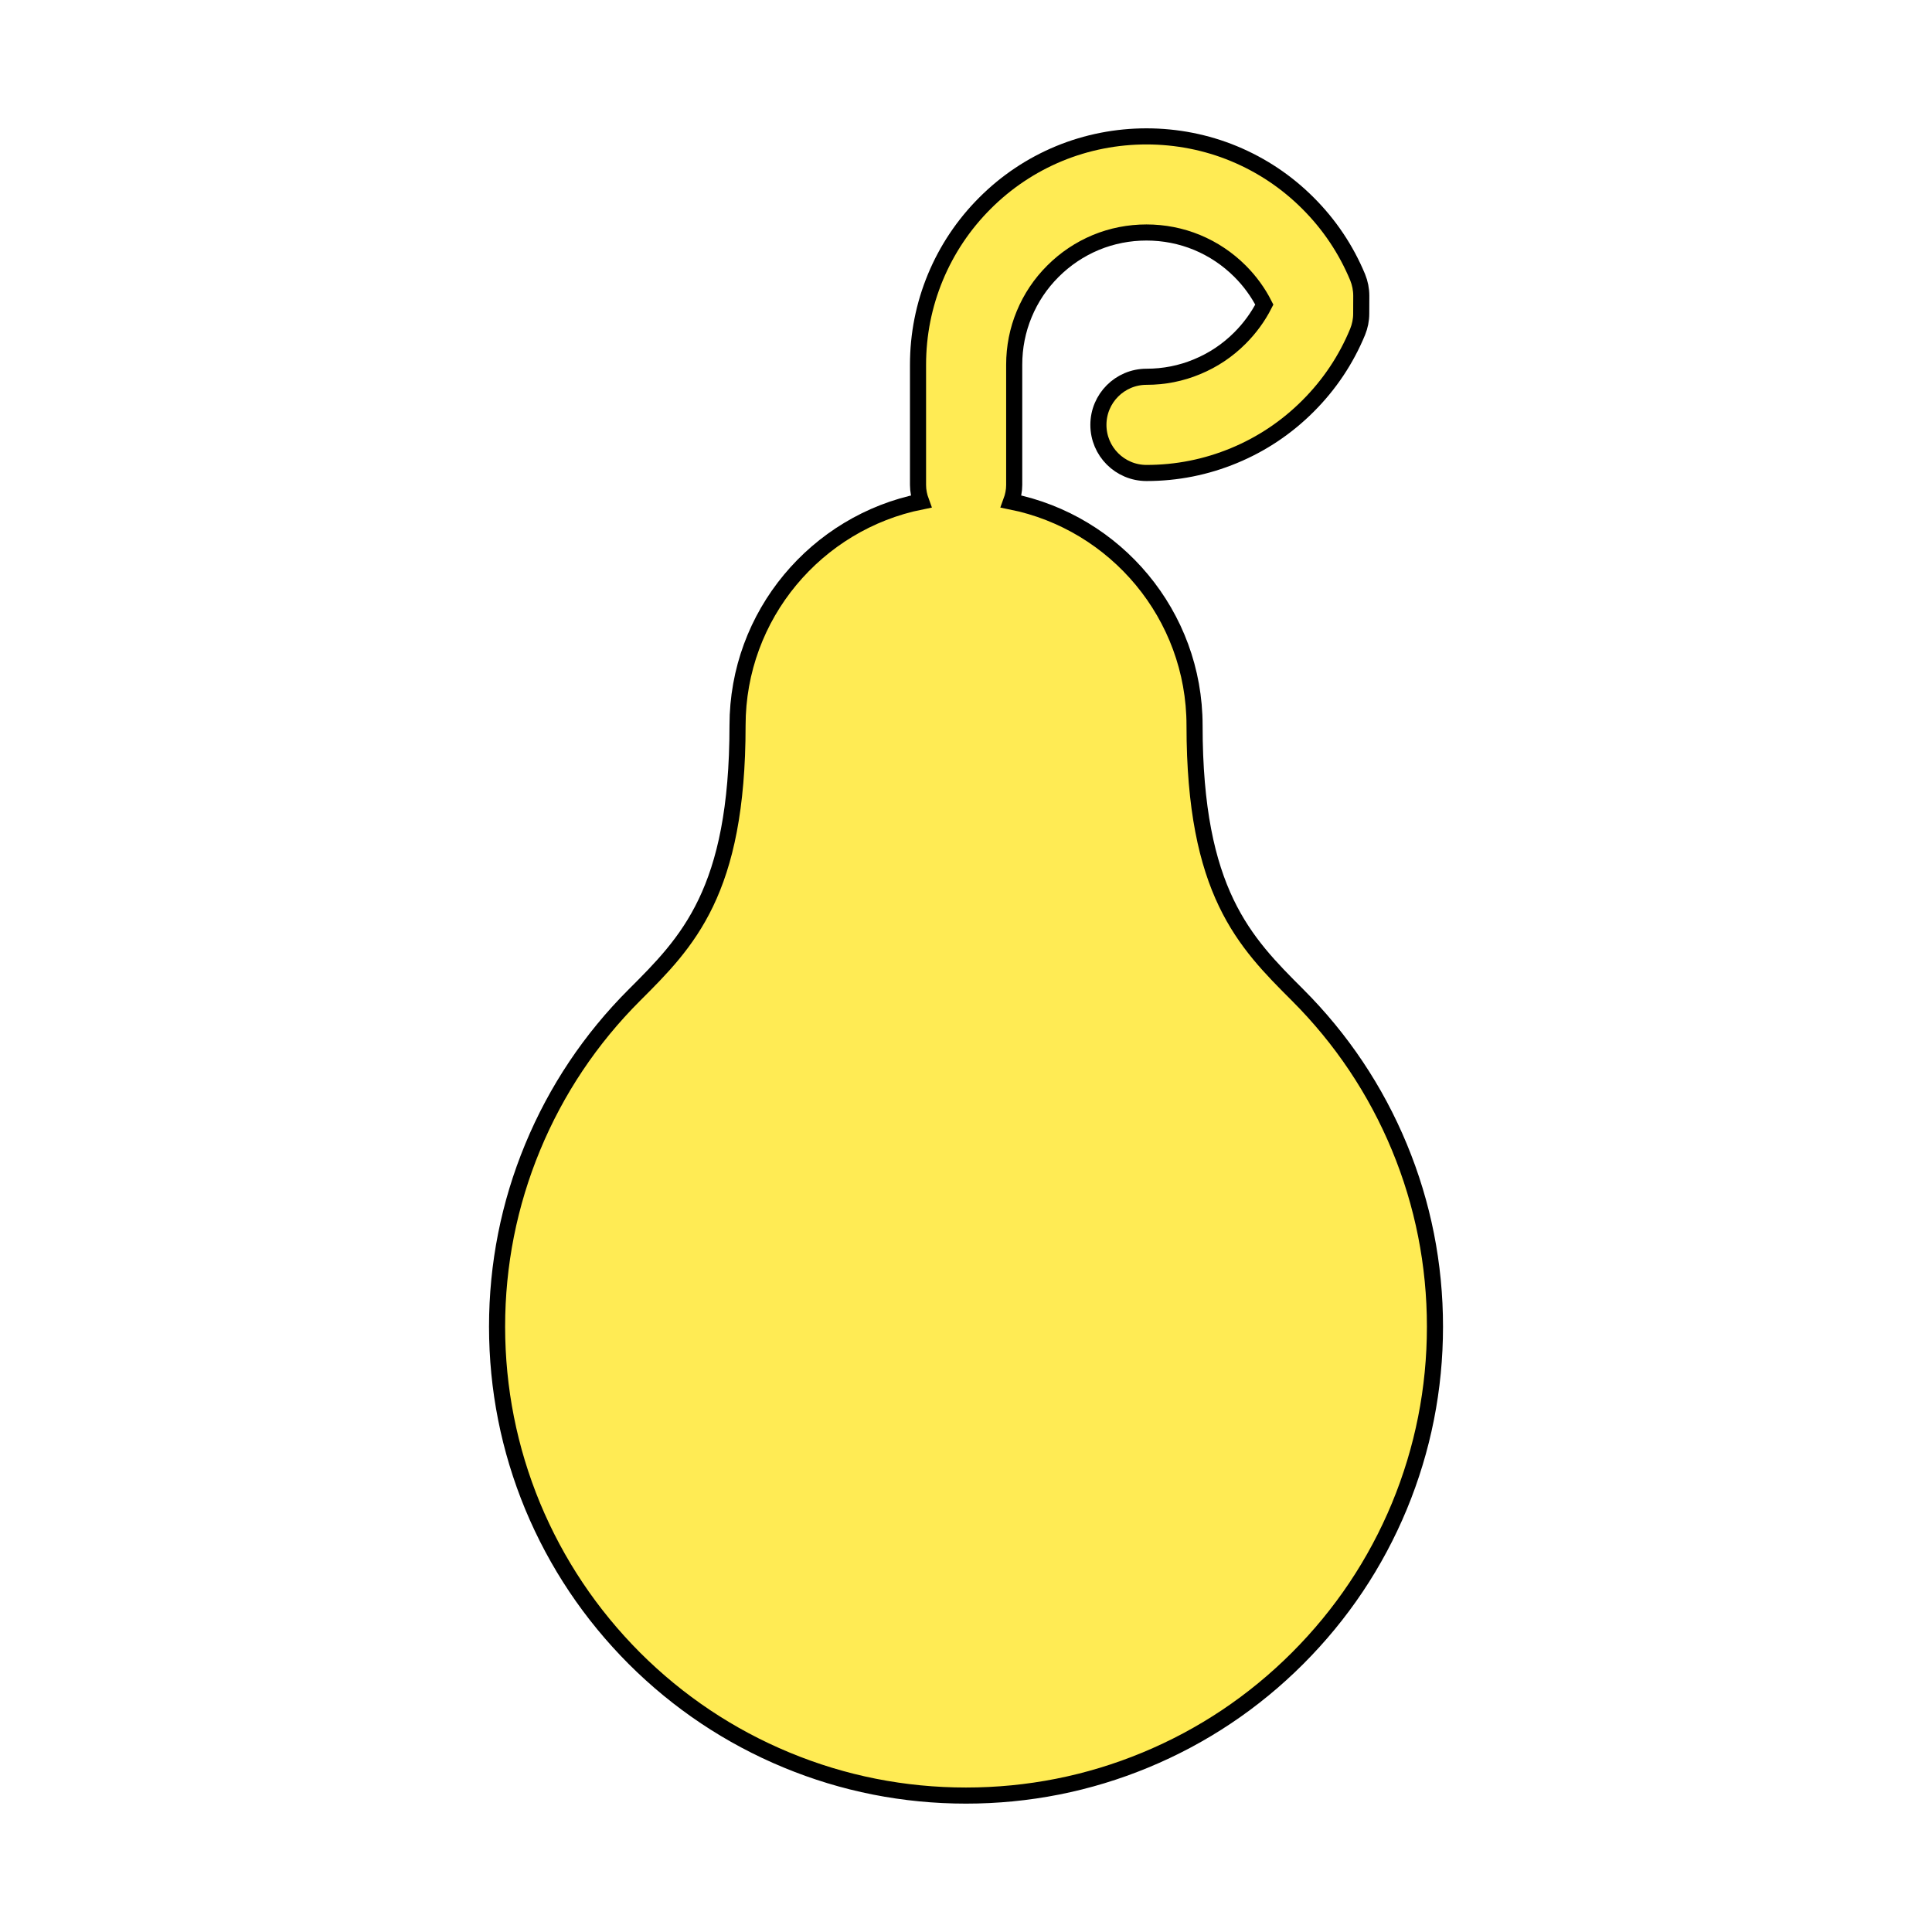 <?xml version="1.0" encoding="utf-8"?>
<!-- Generator: Adobe Illustrator 15.0.0, SVG Export Plug-In . SVG Version: 6.00 Build 0)  -->
<!DOCTYPE svg PUBLIC "-//W3C//DTD SVG 1.1//EN" "http://www.w3.org/Graphics/SVG/1.1/DTD/svg11.dtd">
<svg version="1.1" id="Warstwa_1" xmlns="http://www.w3.org/2000/svg" xmlns:xlink="http://www.w3.org/1999/xlink" x="0px" y="0px"
	 width="60px" height="60px" viewBox="50 50 60 60" enable-background="new 50 50 60 60" xml:space="preserve">
<path id="pear" fill="#FFEB54" stroke="#000000" stroke-width="0.5" stroke-miterlimit="10" d="M72.905,72.531
	c0,5.17-1.556,6.726-3.203,8.371c-1.362,1.361-2.425,2.951-3.16,4.725c-0.733,1.77-1.105,3.645-1.105,5.574
	c0.001,1.932,0.373,3.807,1.105,5.576c0.737,1.773,1.799,3.359,3.159,4.723c1.363,1.361,2.953,2.424,4.725,3.158
	c1.769,0.734,3.646,1.105,5.574,1.105c1.929,0,3.805-0.371,5.575-1.105c1.772-0.734,3.363-1.797,4.725-3.16
	c1.36-1.361,2.424-2.947,3.16-4.723c0.731-1.768,1.104-3.643,1.104-5.574c0-1.93-0.371-3.805-1.105-5.576s-1.798-3.361-3.16-4.723
	c-1.646-1.645-3.201-3.201-3.201-8.371c0-3.435-2.453-6.304-5.697-6.956c0.059-0.16,0.096-0.332,0.096-0.513v-3.735
	c0-0.545,0.104-1.074,0.311-1.572c0.207-0.5,0.507-0.948,0.893-1.333c0.385-0.384,0.833-0.684,1.332-0.892
	c0.996-0.413,2.148-0.413,3.144,0c0.5,0.208,0.948,0.508,1.333,0.892c0.307,0.307,0.561,0.655,0.755,1.038
	c-0.194,0.381-0.448,0.729-0.756,1.038c-0.384,0.385-0.833,0.685-1.332,0.891c-0.497,0.208-1.025,0.312-1.571,0.312
	c-0.825,0-1.494,0.669-1.494,1.494s0.669,1.494,1.494,1.494c0.941,0,1.854-0.182,2.716-0.54c0.863-0.357,1.638-0.876,2.3-1.539
	c0.664-0.663,1.182-1.437,1.539-2.301c0.074-0.18,0.113-0.374,0.113-0.569l0.002-0.553c0-0.198-0.039-0.394-0.113-0.576
	c-0.359-0.864-0.878-1.638-1.541-2.3c-0.661-0.662-1.436-1.18-2.3-1.539c-1.726-0.715-3.706-0.715-5.435,0
	c-0.862,0.358-1.637,0.876-2.299,1.539c-0.663,0.663-1.181,1.438-1.539,2.3c-0.357,0.862-0.539,1.776-0.539,2.716v3.735
	c0,0.181,0.037,0.353,0.096,0.513C75.358,66.227,72.905,69.097,72.905,72.531z"/>
</svg>
